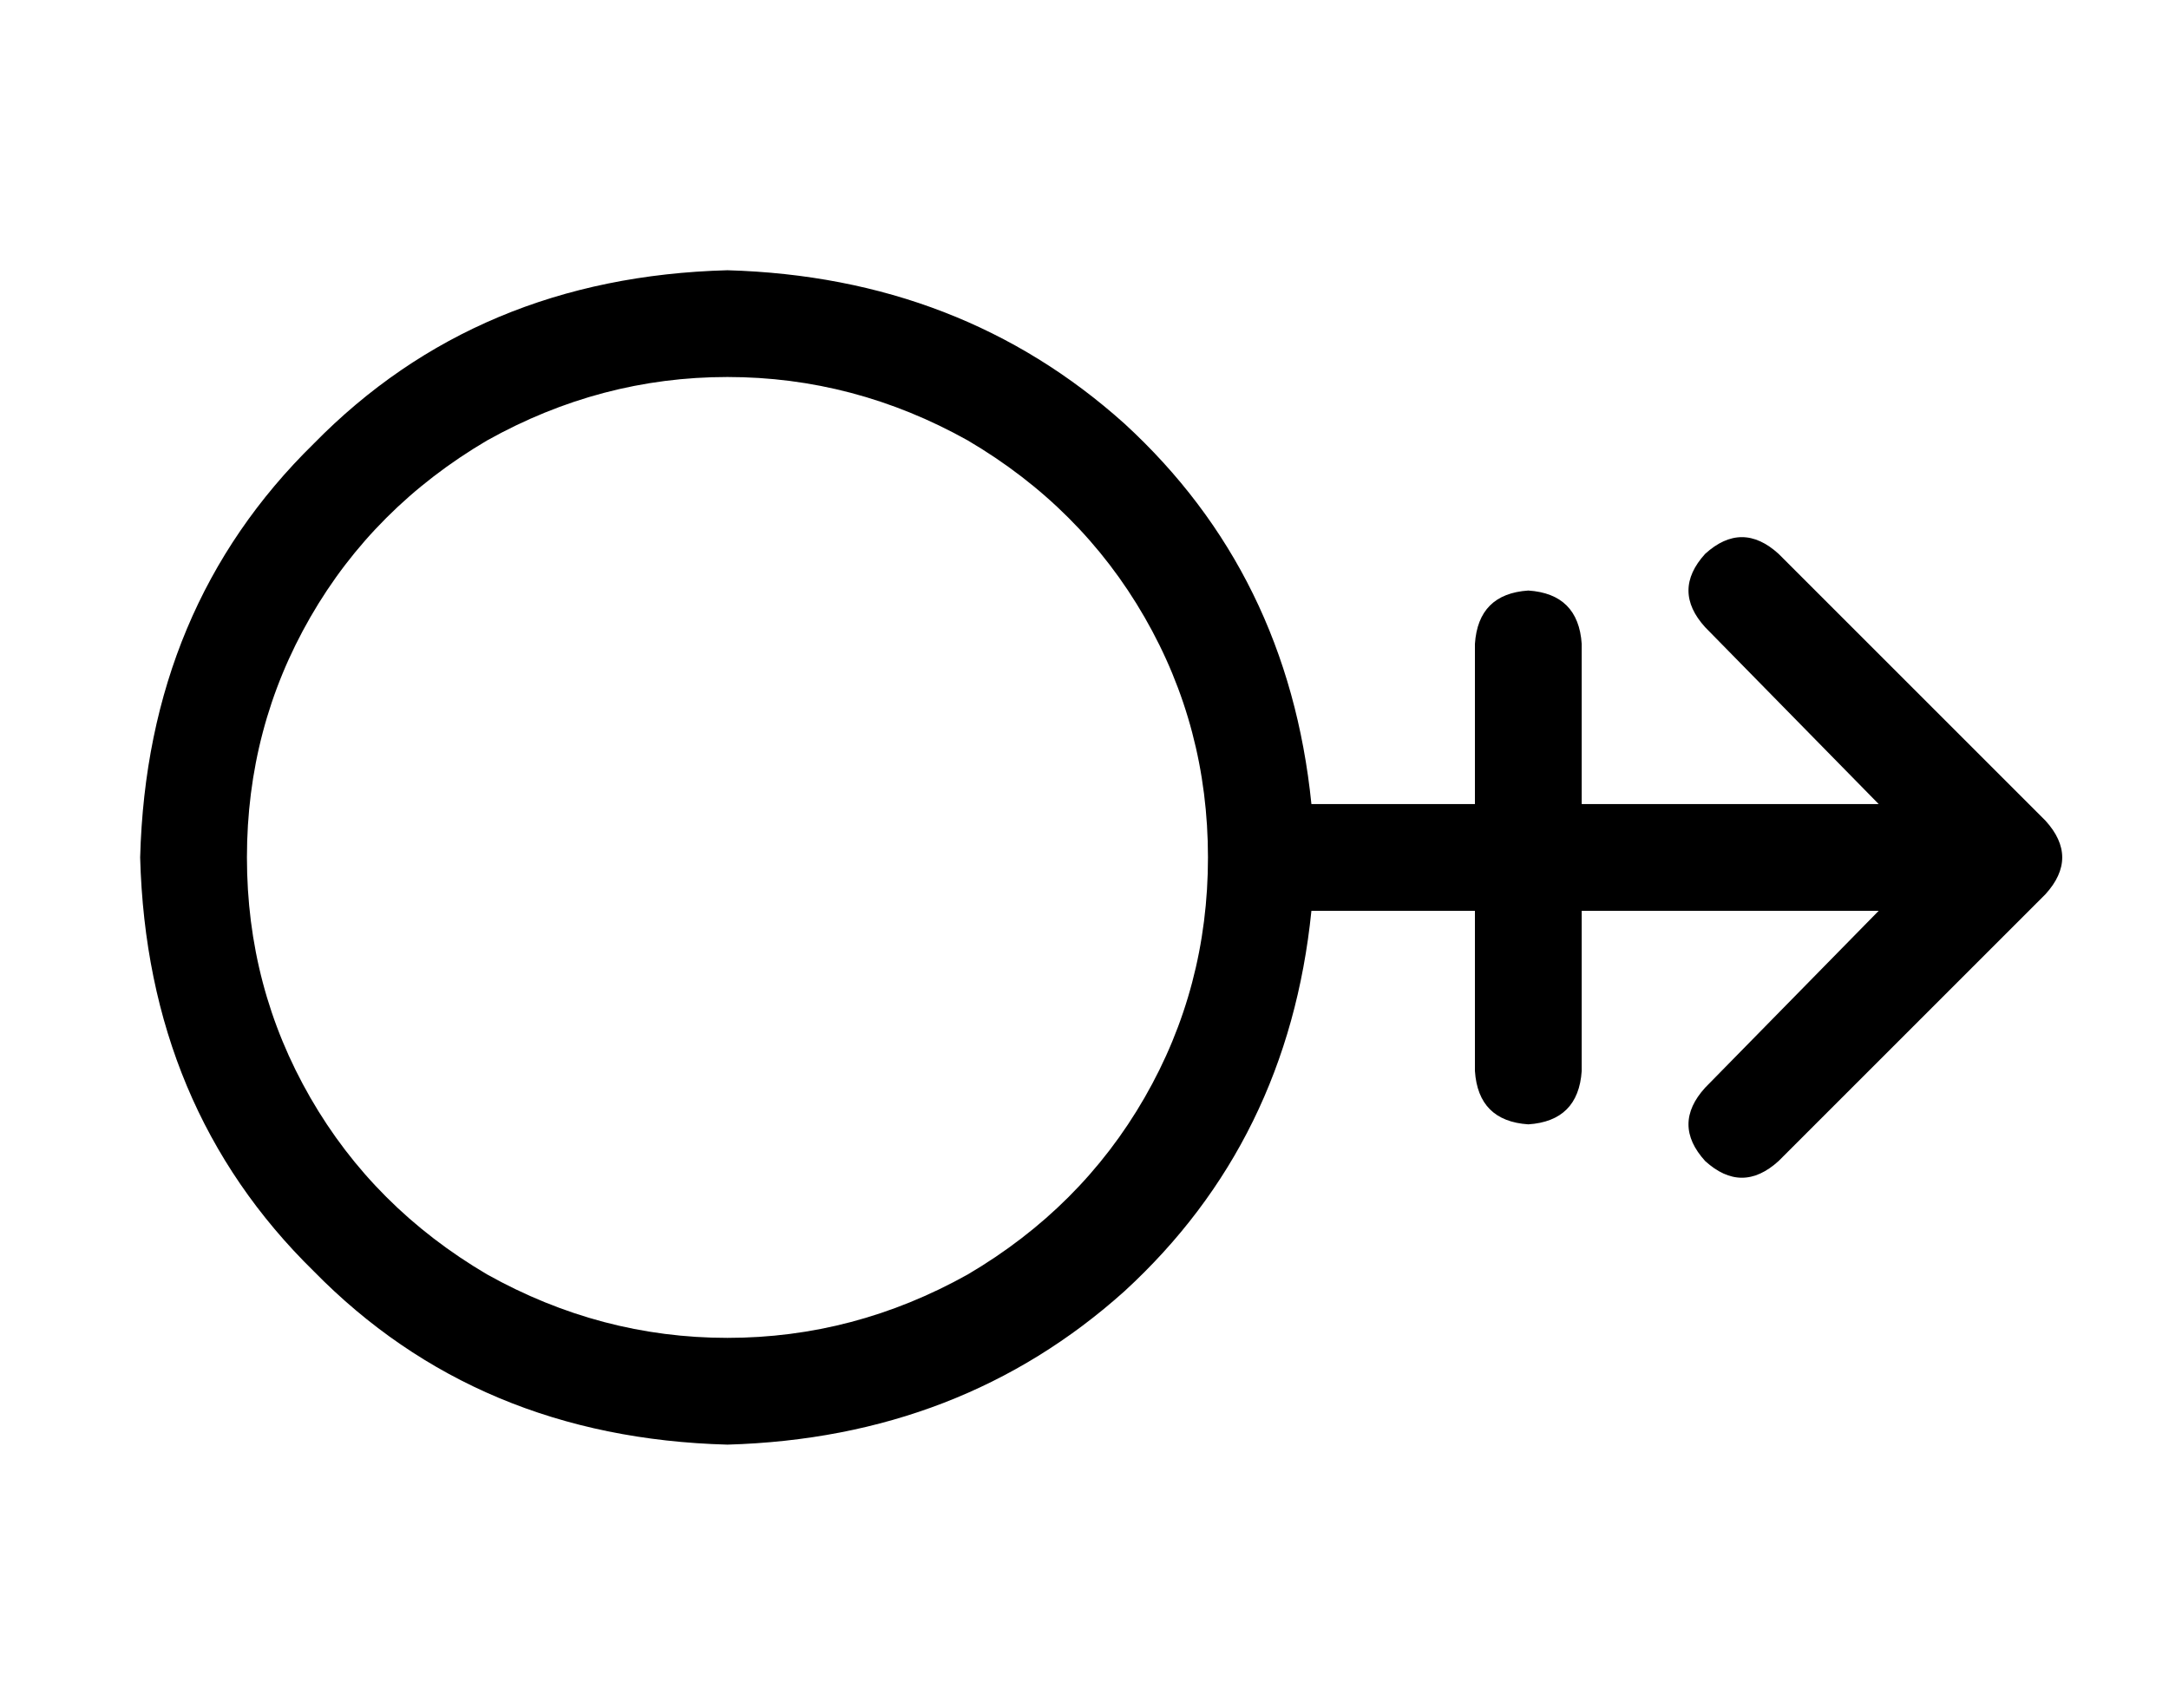 <?xml version="1.0" standalone="no"?>
<!DOCTYPE svg PUBLIC "-//W3C//DTD SVG 1.1//EN" "http://www.w3.org/Graphics/SVG/1.1/DTD/svg11.dtd" >
<svg xmlns="http://www.w3.org/2000/svg" xmlns:xlink="http://www.w3.org/1999/xlink" version="1.1" viewBox="-10 -40 650 512">
   <path fill="currentColor"
d="M64 217q0 -39 19 -72v0v0q19 -33 53 -53q34 -19 72 -19t72 19q34 20 53 53t19 72t-19 72t-53 53q-34 19 -72 19t-72 -19q-34 -20 -53 -53t-19 -72v0zM383 201q-7 -69 -56 -114v0v0q-49 -44 -119 -46q-75 2 -124 52q-50 49 -52 124q2 75 52 124q49 50 124 52
q70 -2 119 -46q49 -45 56 -114h49v0v48v0q1 15 16 16q15 -1 16 -16v-48v0h89v0l-52 53v0q-10 11 0 22q11 10 22 0l80 -80v0q10 -11 0 -22l-80 -80v0q-11 -10 -22 0q-10 11 0 22l52 53v0h-89v0v-48v0q-1 -15 -16 -16q-15 1 -16 16v48v0h-49v0z" />
</svg>
